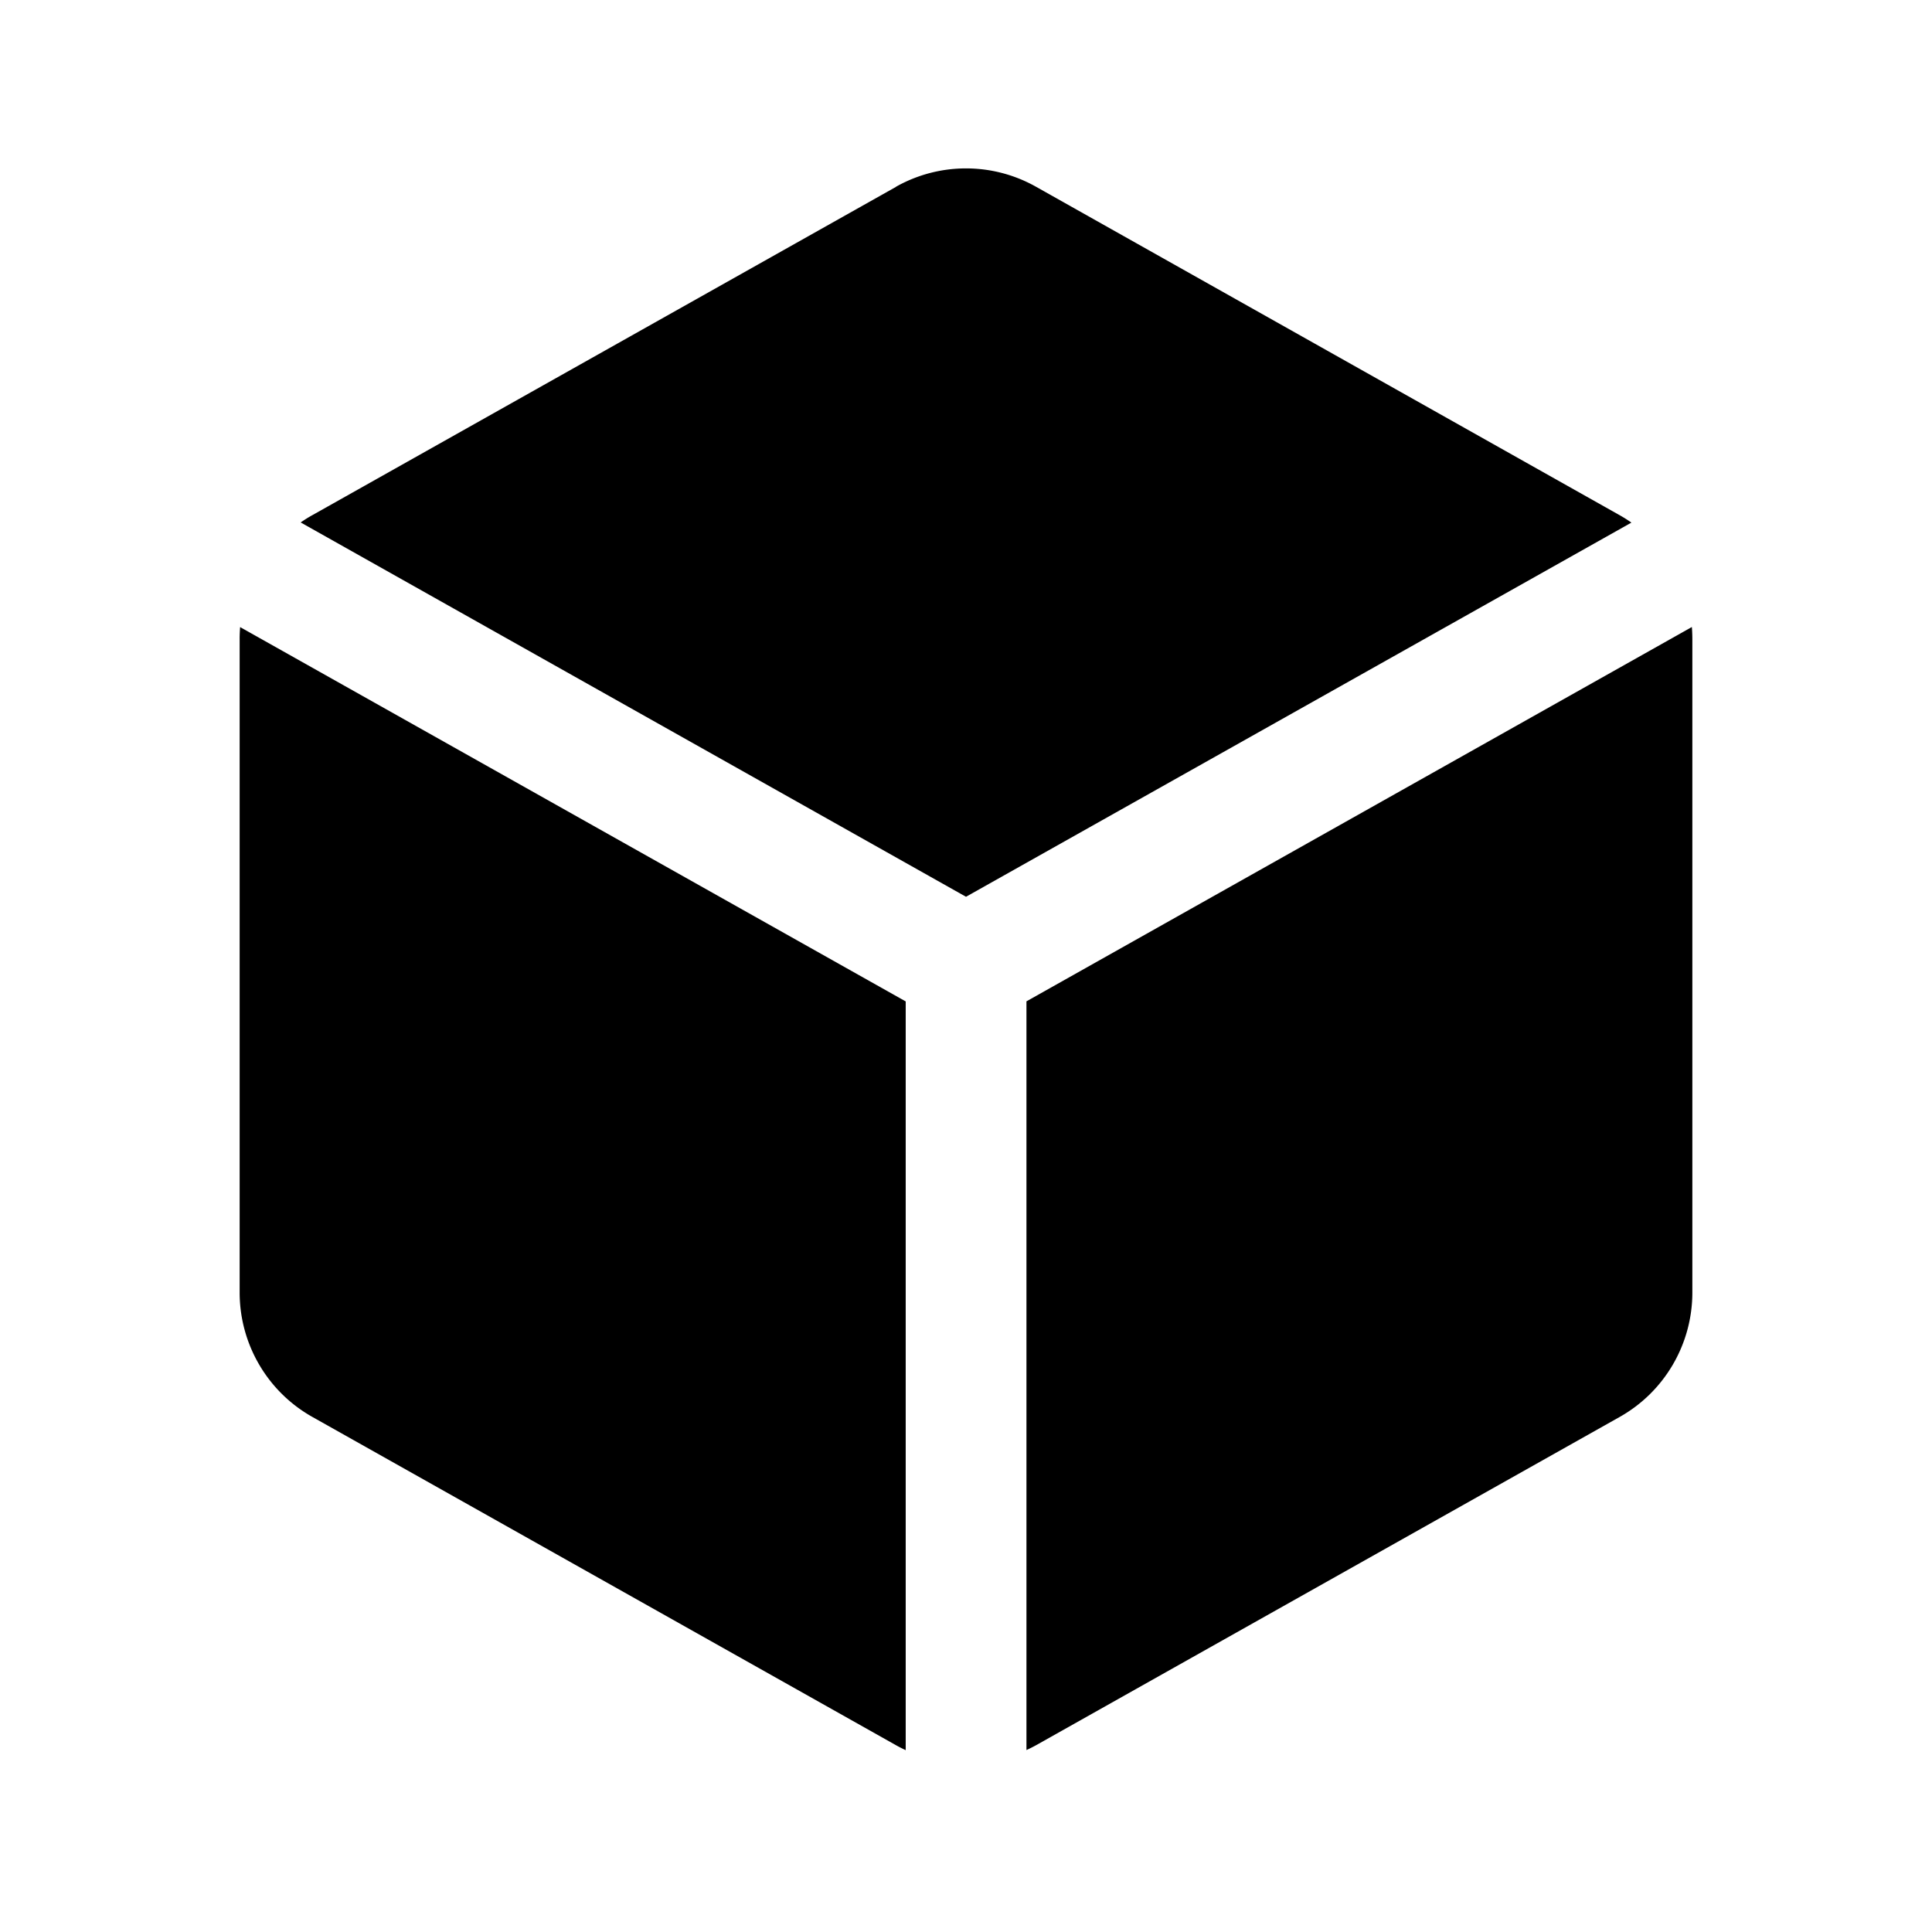 <svg xmlns="http://www.w3.org/2000/svg" width="24" height="24" fill="none" viewBox="0 0 24 24">
  <path fill="currentColor" d="M11.13 2.32a1.773 1.773 0 0 1 1.74 0l7.25 4.08c.05.028.099.059.146.092L12 11.14 3.735 6.49c.046-.032.095-.063.146-.091l7.25-4.078ZM2.983 7.789a1.778 1.778 0 0 0-.006.155v8.112c0 .64.345 1.232.904 1.546l7.25 4.078c.039.022.079.042.12.061V12.44L2.983 7.79ZM12.75 21.74c.04-.018.08-.038.12-.06l7.25-4.078c.558-.314.903-.905.903-1.546V7.944c0-.052-.002-.104-.006-.155l-8.266 4.65v9.302Z"/>
</svg>
